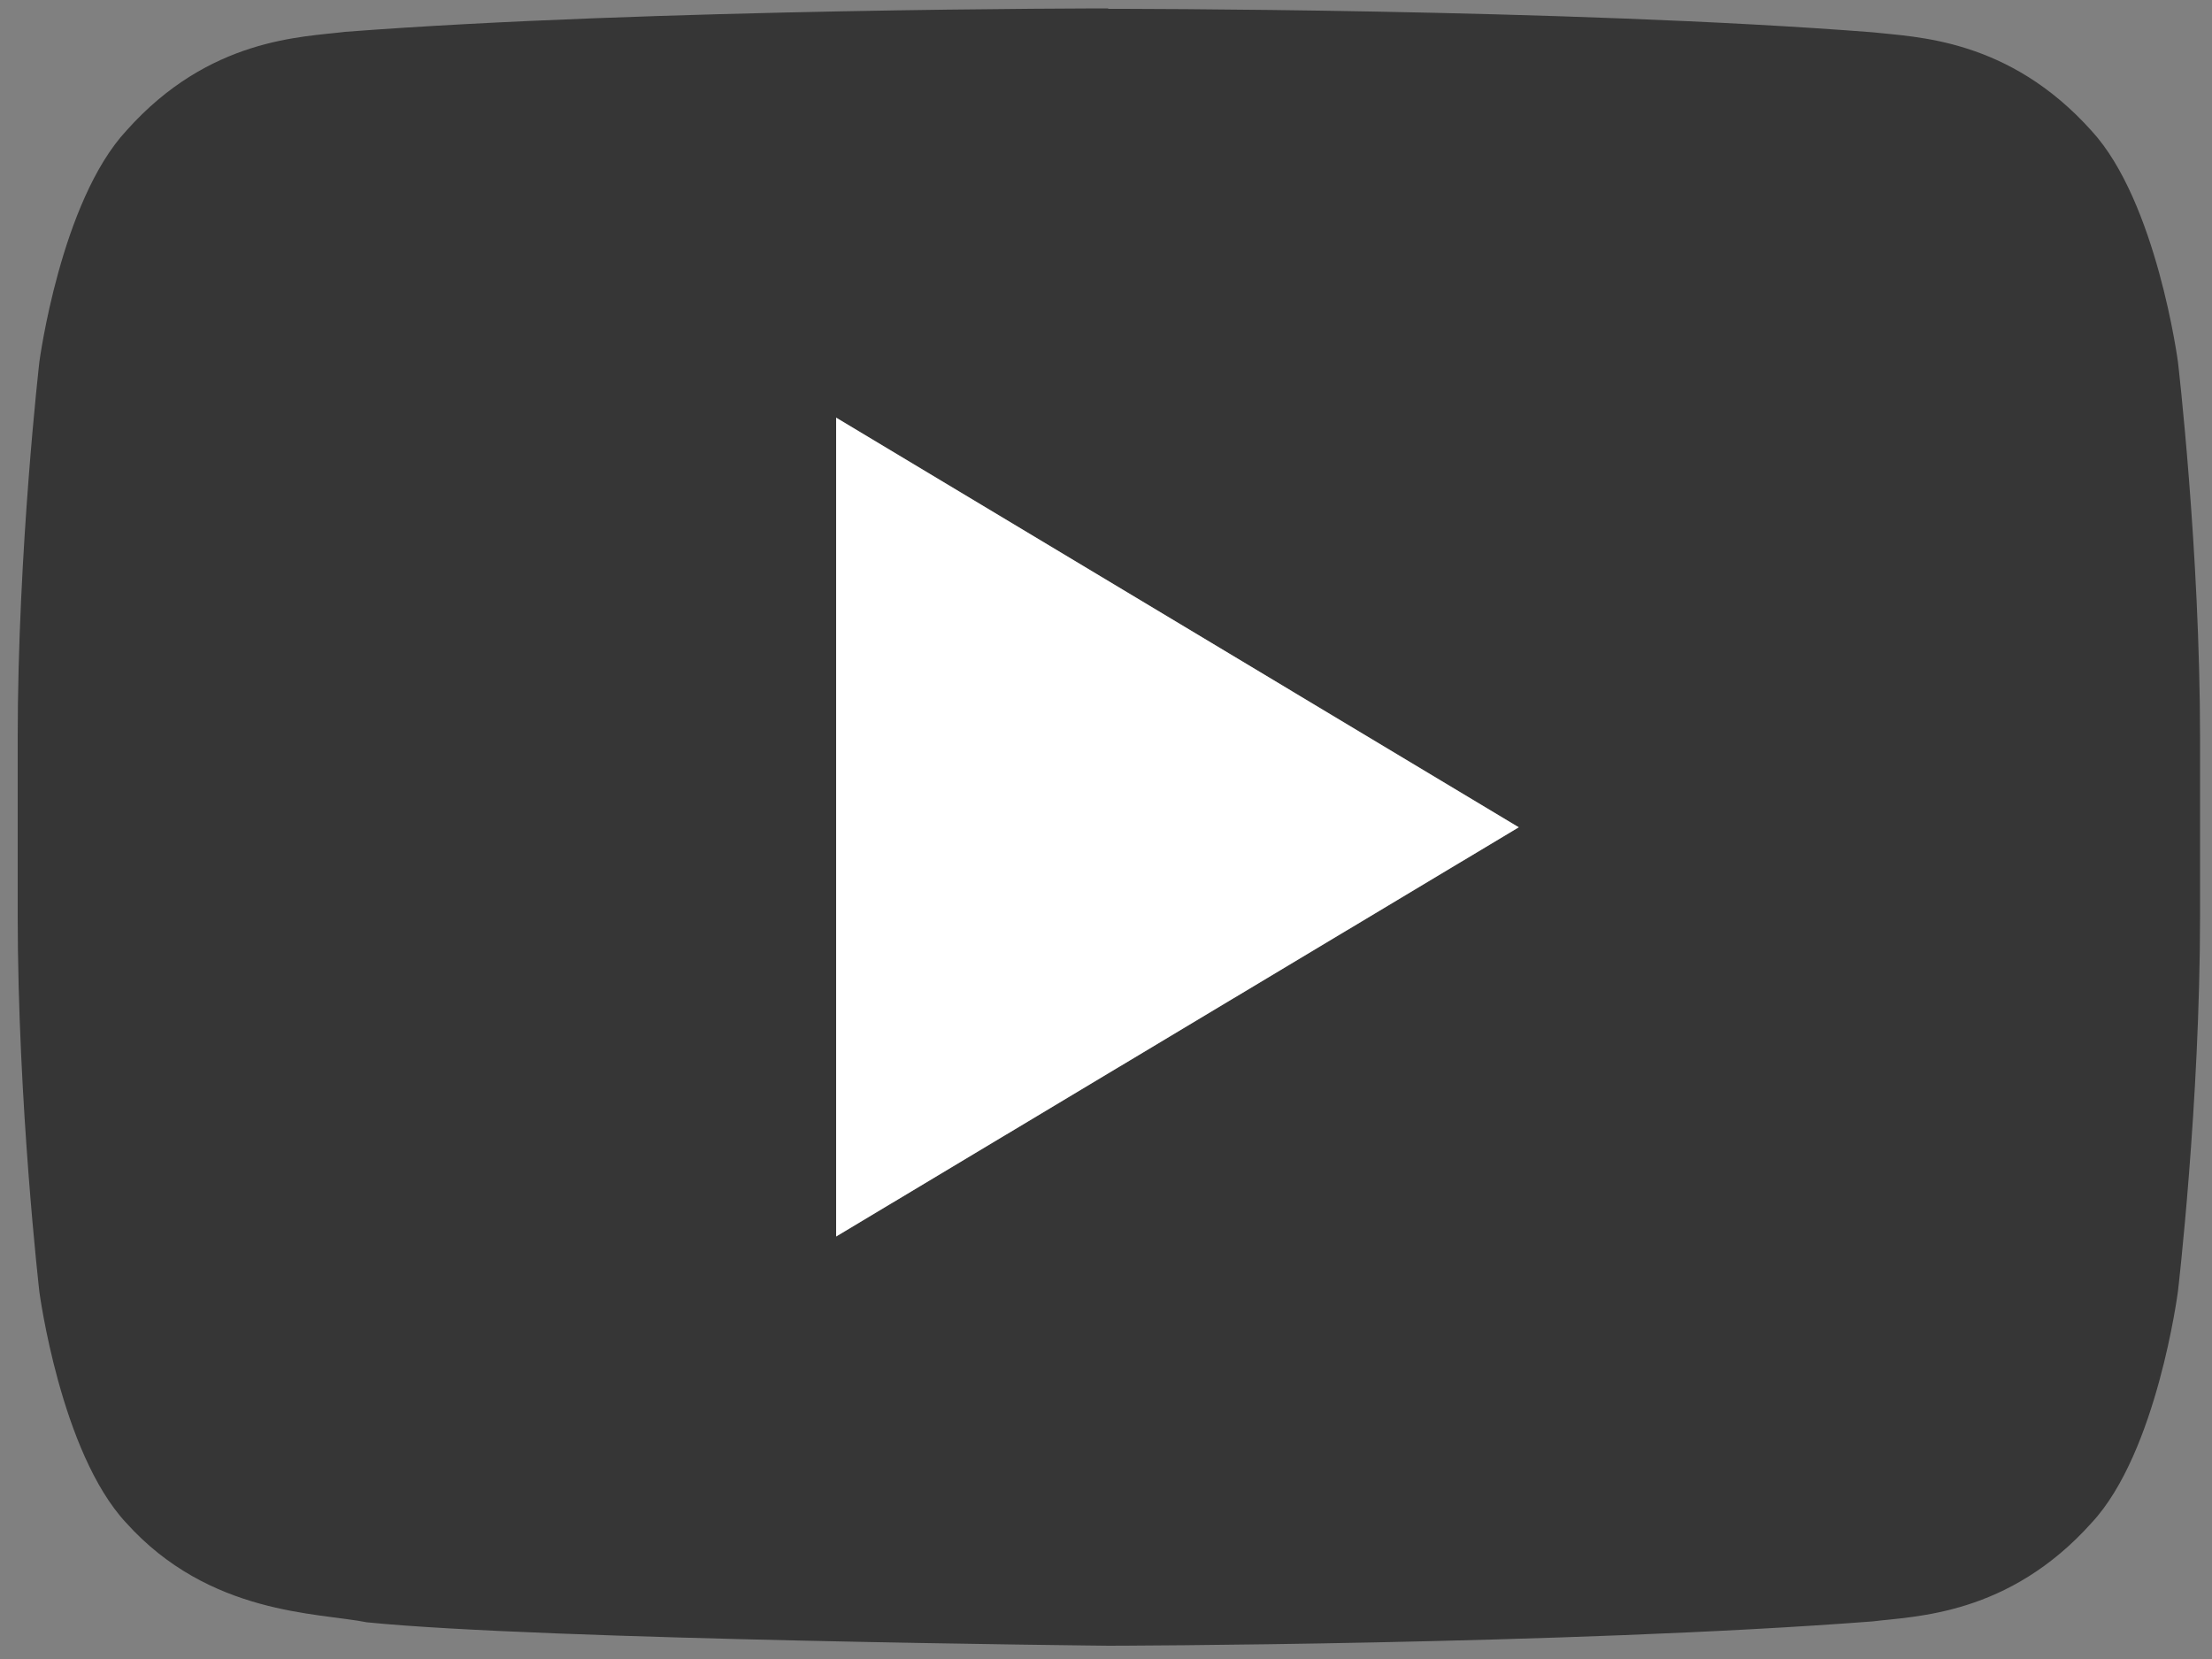 <?xml version="1.0" encoding="utf-8"?>
<!-- Generator: Adobe Illustrator 24.0.2, SVG Export Plug-In . SVG Version: 6.00 Build 0)  -->
<svg version="1.1"
	 id="svg2" xmlns:cc="http://creativecommons.org/ns#" xmlns:dc="http://purl.org/dc/elements/1.1/" xmlns:inkscape="http://www.inkscape.org/namespaces/inkscape" xmlns:rdf="http://www.w3.org/1999/02/22-rdf-syntax-ns#" xmlns:sodipodi="http://sodipodi.sourceforge.net/DTD/sodipodi-0.dtd" xmlns:svg="http://www.w3.org/2000/svg"
	 xmlns="http://www.w3.org/2000/svg" xmlns:xlink="http://www.w3.org/1999/xlink" x="0px" y="0px" viewBox="0 0 500 375"
	 style="enable-background:new 0 0 500 375;" xml:space="preserve">
<rect x="0" y="0" width="500" height="375" fill="#808080" stroke="none"/>
<style type="text/css">
	.st0{opacity:0.8;fill:#232323;}
	.st1{fill:#FFFFFF;}
</style>
<path id="rect2989-7" class="st0" d="M250.5,1.9c0,0-103.5,0-172.5,5.3c-9.6,1.2-30.7,1.3-49.4,22.3C13.7,45.5,8.9,81.8,8.9,81.8
	S4,124.4,4,166.9v39.9C4,249.5,8.9,292,8.9,292s4.8,36.3,19.6,52.2c18.8,20.9,43.4,20.3,54.4,22.5c39.5,4,167.7,5.3,167.7,5.3
	s103.7-0.2,172.7-5.5c9.6-1.2,30.7-1.3,49.5-22.3c14.8-15.9,19.5-52.3,19.5-52.3s5-42.5,5-85.1V167c0-42.6-5-85.2-5-85.2
	s-4.8-36.2-19.5-52.2C454,8.6,433,8.4,423.3,7.3C354.3,1.9,250.8,2,250.8,2h-0.3V1.9z M189,94.4L343.3,187L189,279.5V94.4z"/>
<polygon class="st1" points="343.3,187 189,94.4 189,279.5 "/>
</svg>

